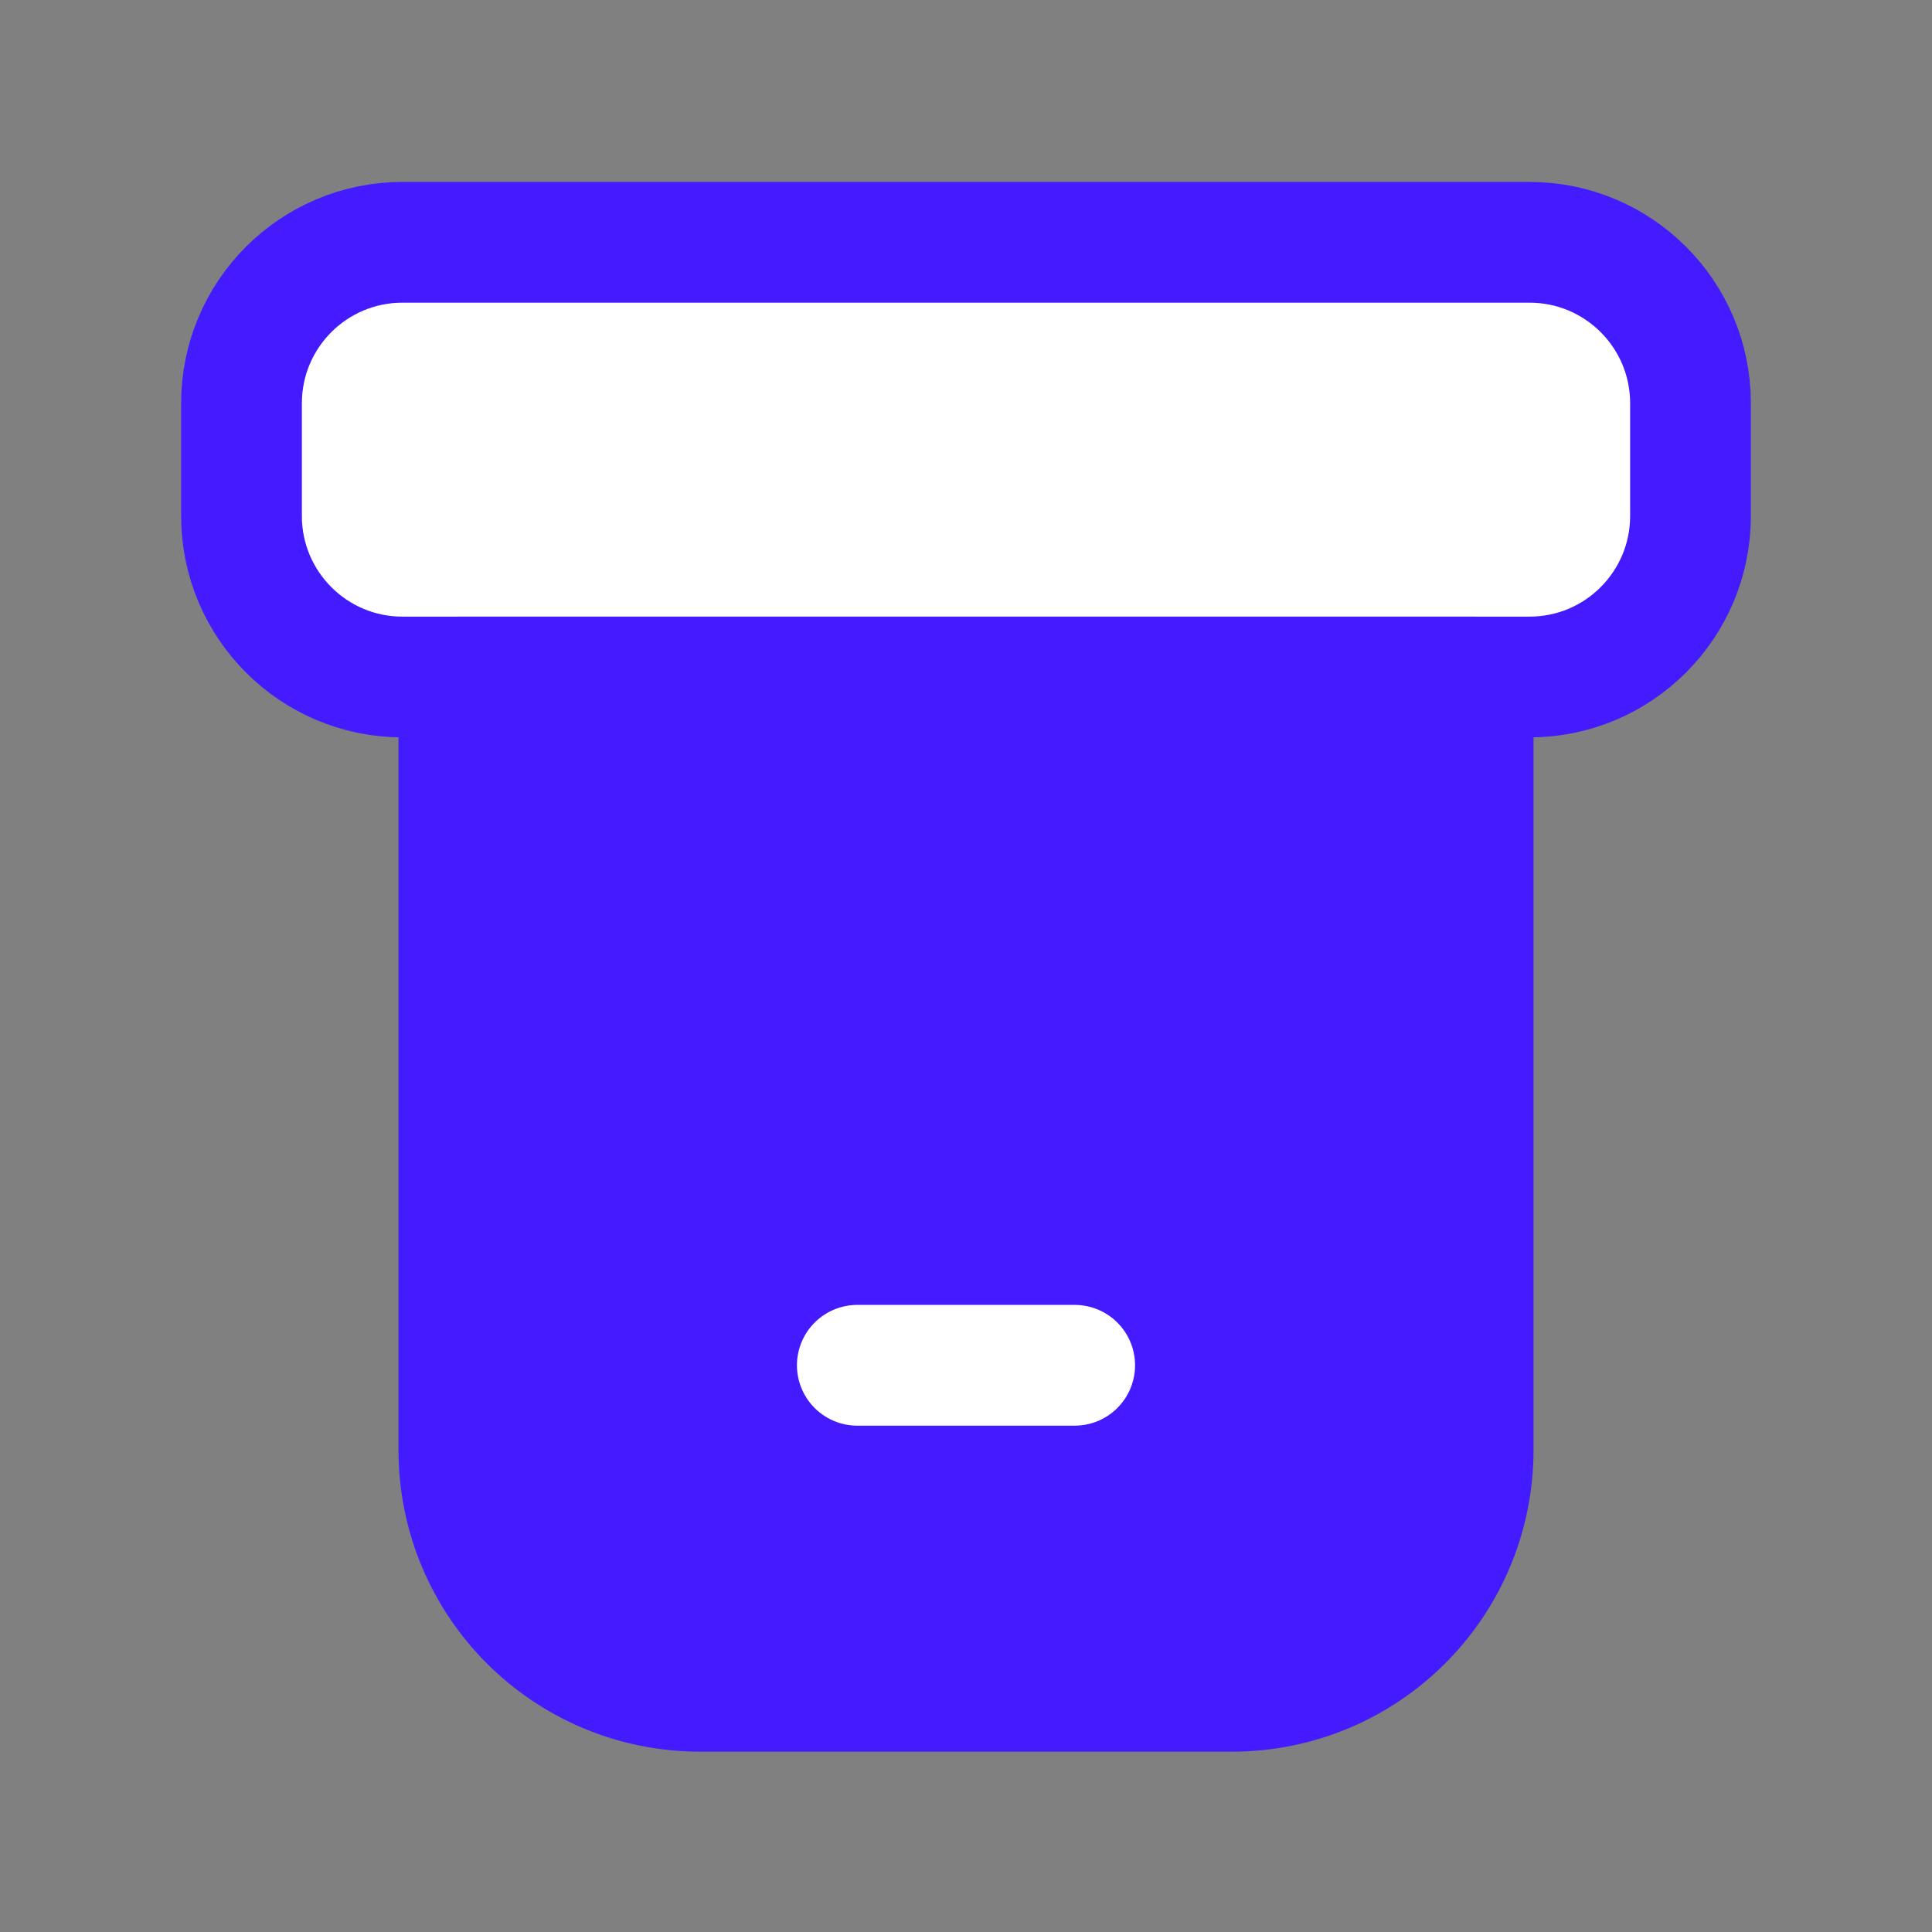 <svg width="24" height="24" viewBox="0 0 24 24" fill="none" xmlns="http://www.w3.org/2000/svg">
<rect x="0" y="0" width="24" height="24" fill="#808080" stroke="none"/>
<g clip-path="url(#clip0_428_1344)">
<path d="M19 3.01H5C3.895 3.01 3 3.905 3 5.01V6.41C3 7.514 3.895 8.41 5 8.41H19C20.105 8.41 21 7.514 21 6.41V5.01C21 3.905 20.105 3.01 19 3.01Z" fill="white" stroke="#441AFF" stroke-width="1.5" stroke-linecap="round" stroke-linejoin="round"/>
<path d="M5.7 8.41H18.3V18.01C18.3 19.67 16.96 21.01 15.3 21.01H8.7C7.04 21.01 5.7 19.67 5.7 18.01V8.41Z" fill="#441AFF" stroke="#441AFF" stroke-width="1.5" stroke-linecap="round" stroke-linejoin="round"/>
<path d="M10.65 16.96H13.35" stroke="white" stroke-width="1.5" stroke-linecap="round" stroke-linejoin="round"/>
</g>
<defs>
<clipPath id="clip0_428_1344">
<rect width="24" height="24" fill="white" transform="translate(0 0.01)"/>
</clipPath>
</defs>
</svg>
